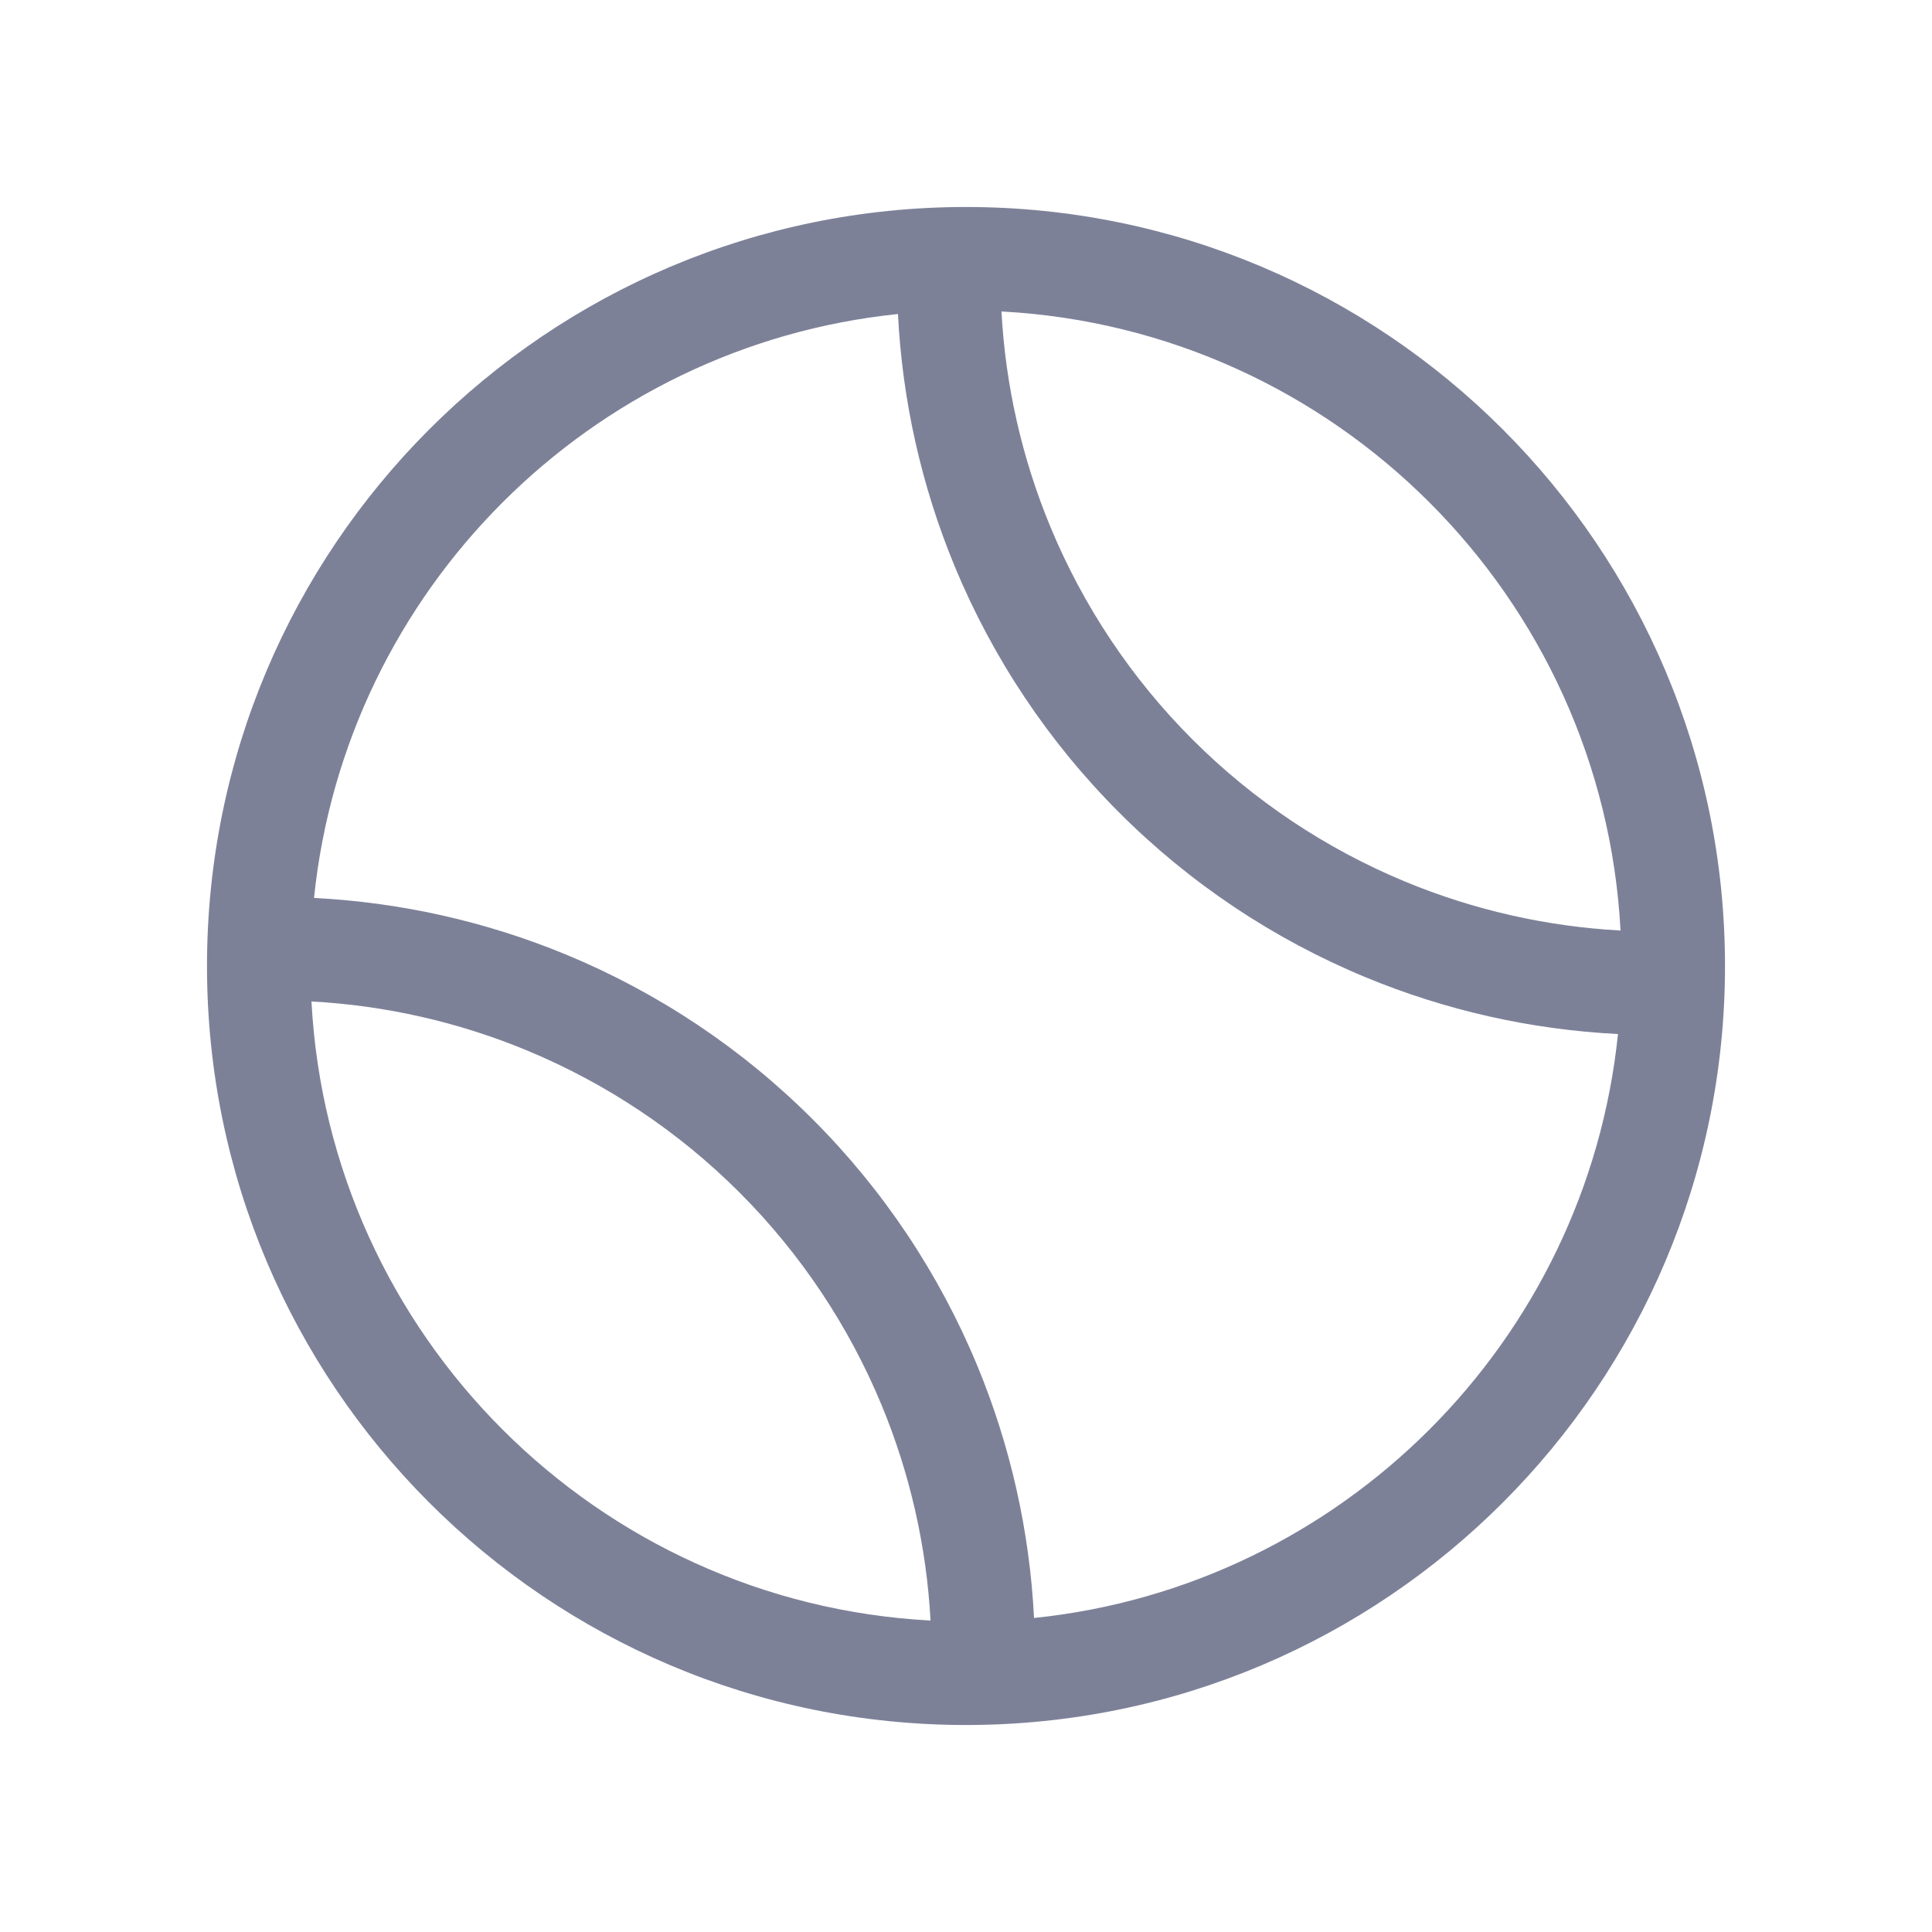 <svg width="28" height="28" viewBox="0 0 28 28" fill="none" xmlns="http://www.w3.org/2000/svg">
<path fill-rule="evenodd" clip-rule="evenodd" d="M3 14C3 7.925 7.925 3 14 3C20.075 3 25 7.925 25 14C25 20.075 20.075 25 14 25C7.925 25 3 20.075 3 14ZM13.014 4.551C8.555 5.01 5.01 8.555 4.551 13.014C5.807 13.077 7.045 13.355 8.21 13.837C9.544 14.39 10.757 15.2 11.778 16.222C12.8 17.243 13.61 18.456 14.163 19.791C14.645 20.955 14.923 22.193 14.986 23.449C19.445 22.989 22.989 19.445 23.449 14.986C22.193 14.923 20.955 14.645 19.791 14.163C18.456 13.61 17.243 12.8 16.222 11.778C15.2 10.757 14.39 9.544 13.837 8.21C13.355 7.045 13.077 5.807 13.014 4.551ZM14.514 4.514C14.572 5.586 14.811 6.641 15.223 7.635C15.701 8.788 16.4 9.835 17.282 10.717C18.165 11.6 19.212 12.299 20.364 12.777C21.359 13.189 22.414 13.428 23.486 13.486C23.229 8.649 19.352 4.772 14.514 4.514ZM13.486 23.486C8.649 23.229 4.772 19.352 4.514 14.514C5.586 14.572 6.641 14.811 7.635 15.223C8.788 15.701 9.835 16.4 10.717 17.282C11.6 18.165 12.299 19.212 12.777 20.364C13.189 21.359 13.428 22.414 13.486 23.486Z" fill="#7D8198"/>
</svg>
